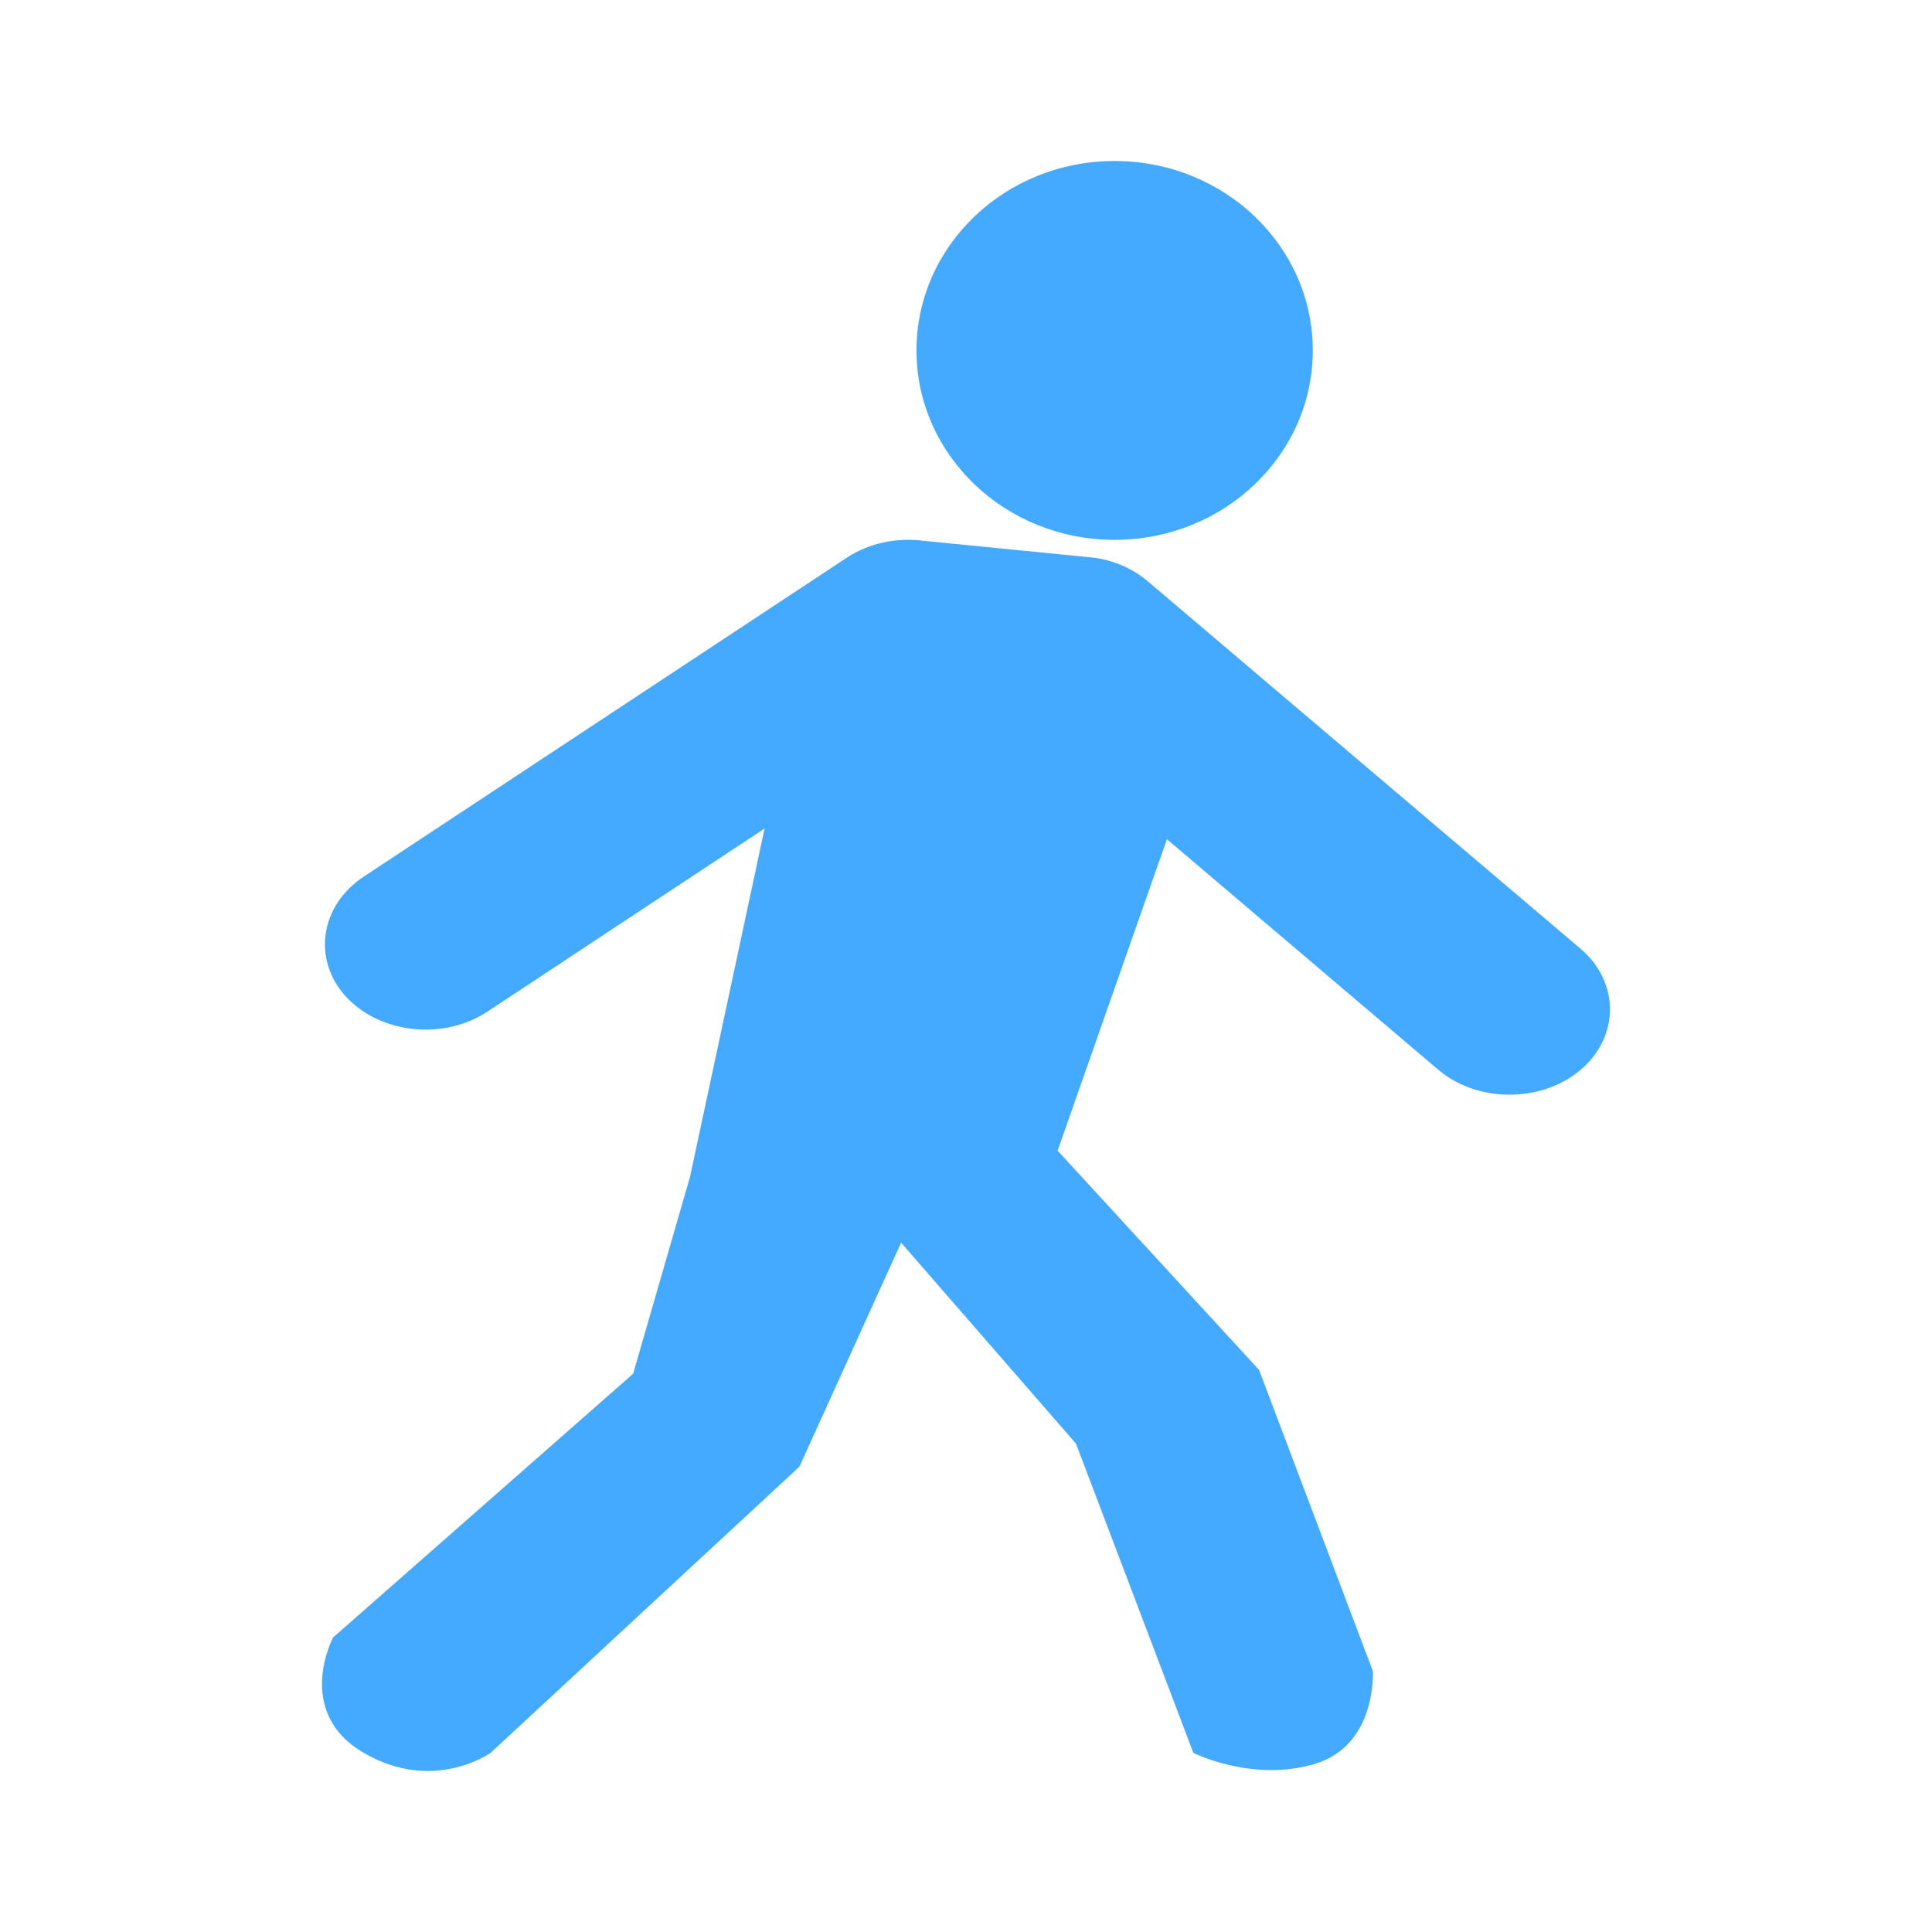 <?xml version="1.0" encoding="UTF-8"?>
<svg width="24px" height="24px" viewBox="0 0 24 24" version="1.1" xmlns="http://www.w3.org/2000/svg" xmlns:xlink="http://www.w3.org/1999/xlink">
    <!-- Generator: Sketch 51.1 (57501) - http://www.bohemiancoding.com/sketch -->
    <title>24/left_menu_icon_9_press</title>
    <desc>Created with Sketch.</desc>
    <defs></defs>
    <g id="24/left_menu_icon_9_press" stroke="none" stroke-width="1" fill="none" fill-rule="evenodd">
        <g id="Group-2" transform="translate(4, 2)" fill="#44aaff">
            <g id="Group">
                <path d="M12.308,2.353 C12.308,3.652 11.206,4.706 9.845,4.706 C8.486,4.706 7.385,3.652 7.385,2.353 C7.385,1.053 8.486,0 9.845,0 C11.206,0 12.308,1.053 12.308,2.353" id="Fill-1"></path>
                <path d="M10.258,5.221 C10.075,5.065 9.849,4.968 9.611,4.93 L7.472,4.718 C7.146,4.676 6.802,4.742 6.522,4.926 L0.518,8.89 C-0.024,9.249 -0.124,9.92 0.298,10.381 C0.721,10.842 1.511,10.926 2.053,10.568 L5.498,8.292 L4.572,12.618 L3.865,15.065 L0.137,18.342 C0.137,18.342 -0.352,19.267 0.518,19.774 C1.387,20.282 2.095,19.774 2.095,19.774 L5.931,16.219 L7.194,13.437 L9.366,15.933 L10.824,19.774 C10.824,19.774 11.55,20.143 12.329,19.913 C13.109,19.682 13.054,18.758 13.054,18.758 L11.641,15.018 L9.138,12.294 L10.496,8.425 L13.867,11.289 C14.353,11.702 15.15,11.702 15.636,11.289 C16.121,10.876 16.121,10.2 15.636,9.787 L10.258,5.221 Z" id="Fill-3"></path>
            </g>
        </g>
    </g>
</svg>